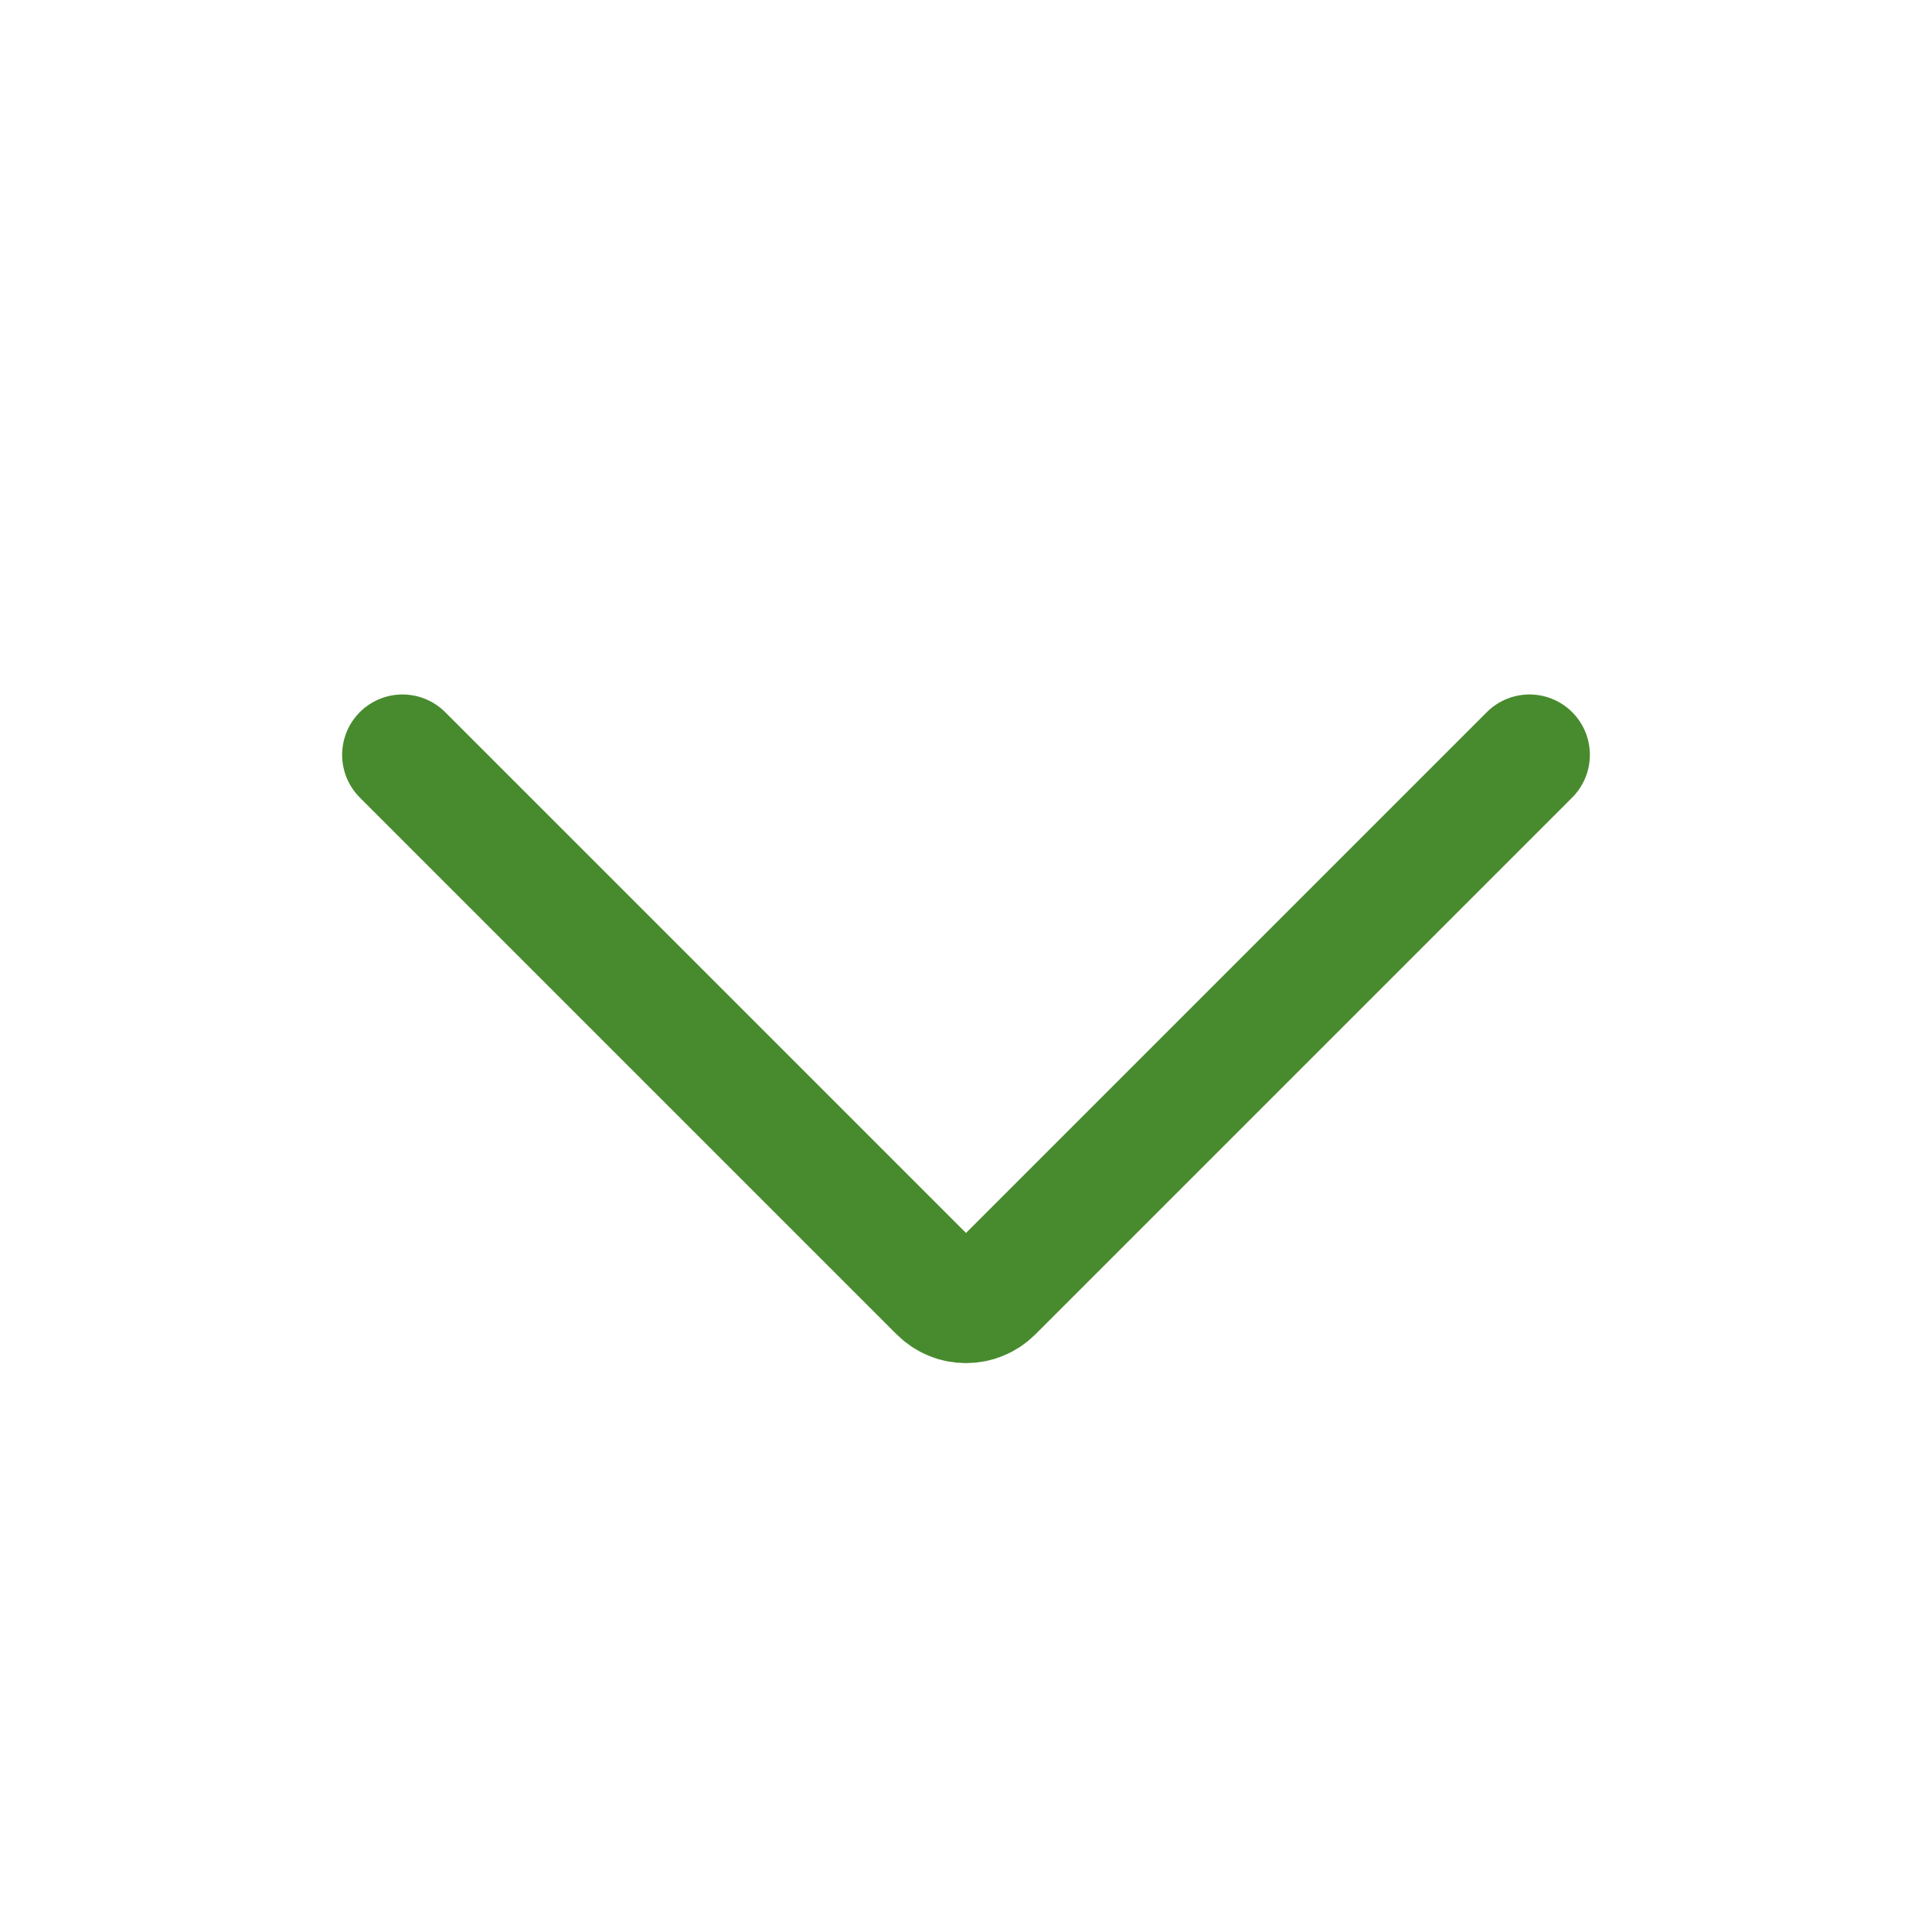 <svg width="24" height="24" viewBox="0 0 24 24" fill="none" xmlns="http://www.w3.org/2000/svg">
<path d="M19 9.377L12.33 16.047C12.287 16.09 12.235 16.125 12.178 16.148C12.122 16.172 12.061 16.183 12 16.183C11.939 16.183 11.878 16.172 11.822 16.148C11.765 16.125 11.713 16.09 11.67 16.047L5 9.377" stroke="#488B2E" stroke-width="1.5" stroke-linecap="round" stroke-linejoin="round"/>
</svg>
